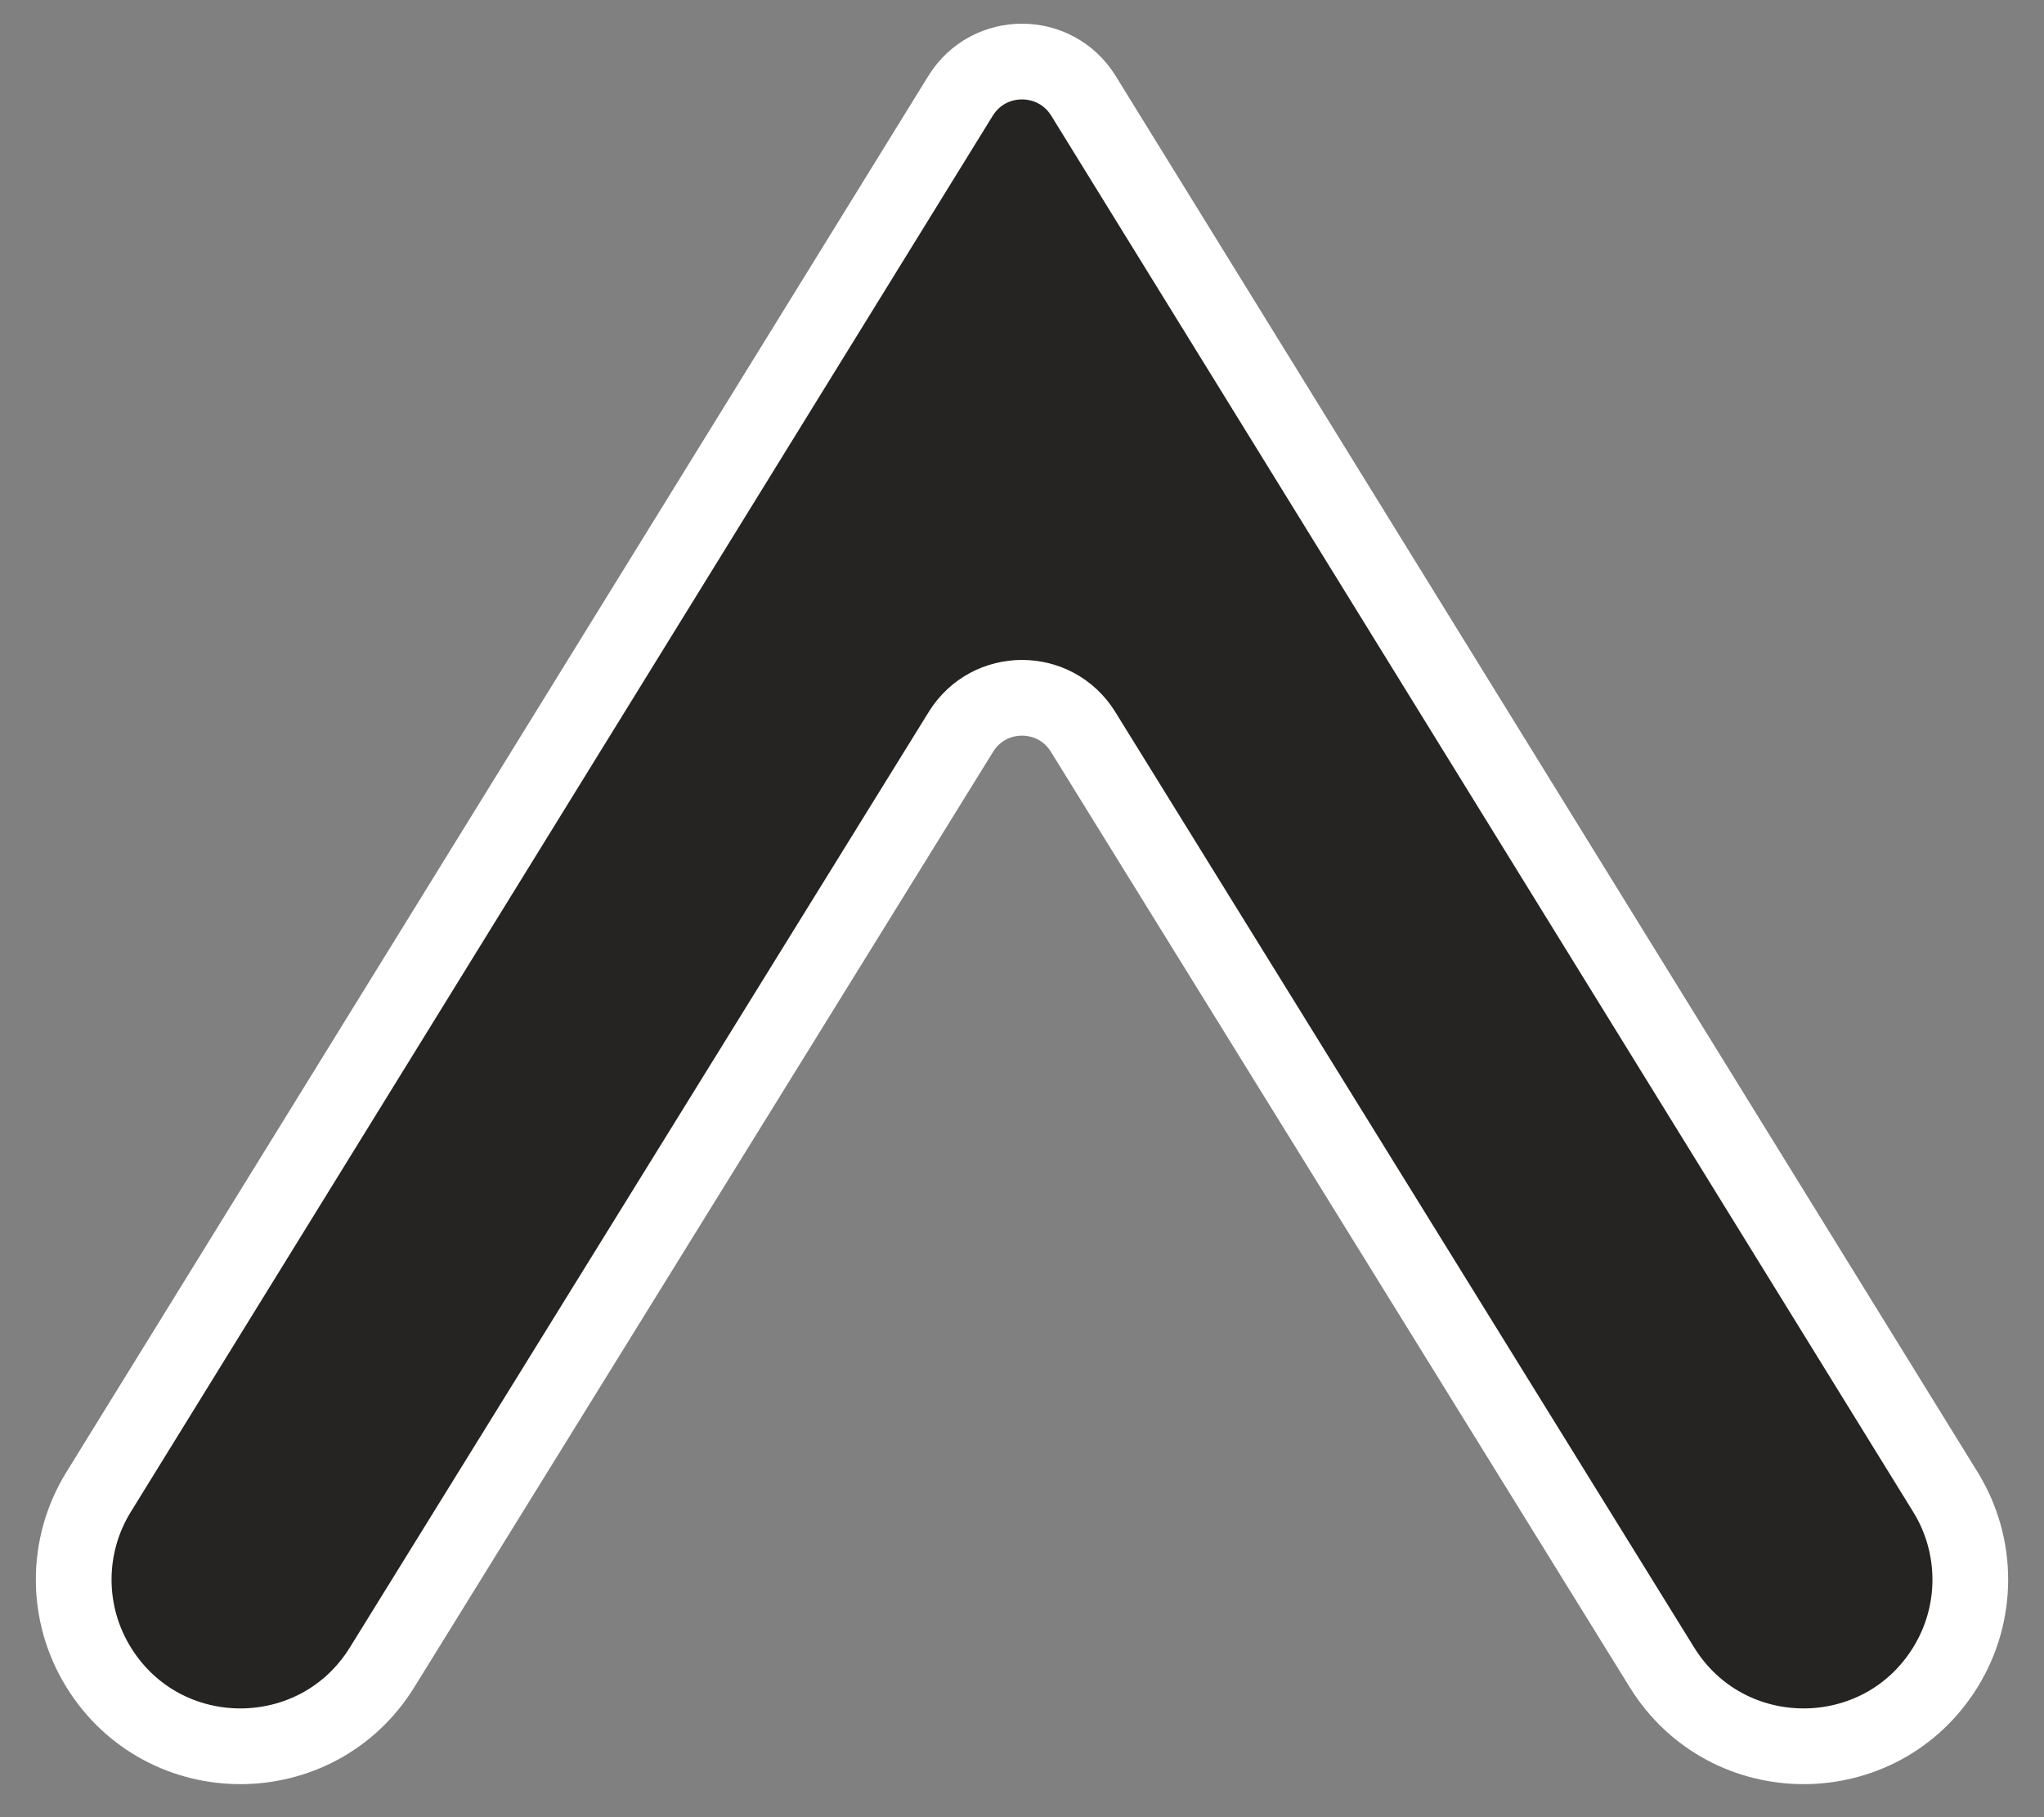<svg width="27" height="24" viewBox="0 0 27 24" fill="none" xmlns="http://www.w3.org/2000/svg">
<rect x="0" y="0" width="27" height="24" fill="#808080" stroke="none"/>
<path d="M5.047 22.021C4.186 23.412 2.162 23.411 1.302 22.019C0.864 21.31 0.864 20.415 1.302 19.706L12.688 1.266C13.061 0.662 13.939 0.662 14.312 1.266L25.698 19.706C26.136 20.415 26.136 21.31 25.698 22.019C24.838 23.411 22.814 23.412 21.953 22.021L14.307 9.666C13.936 9.066 13.064 9.066 12.693 9.666L5.047 22.021Z" fill="#252422" stroke="white"/>
</svg>
